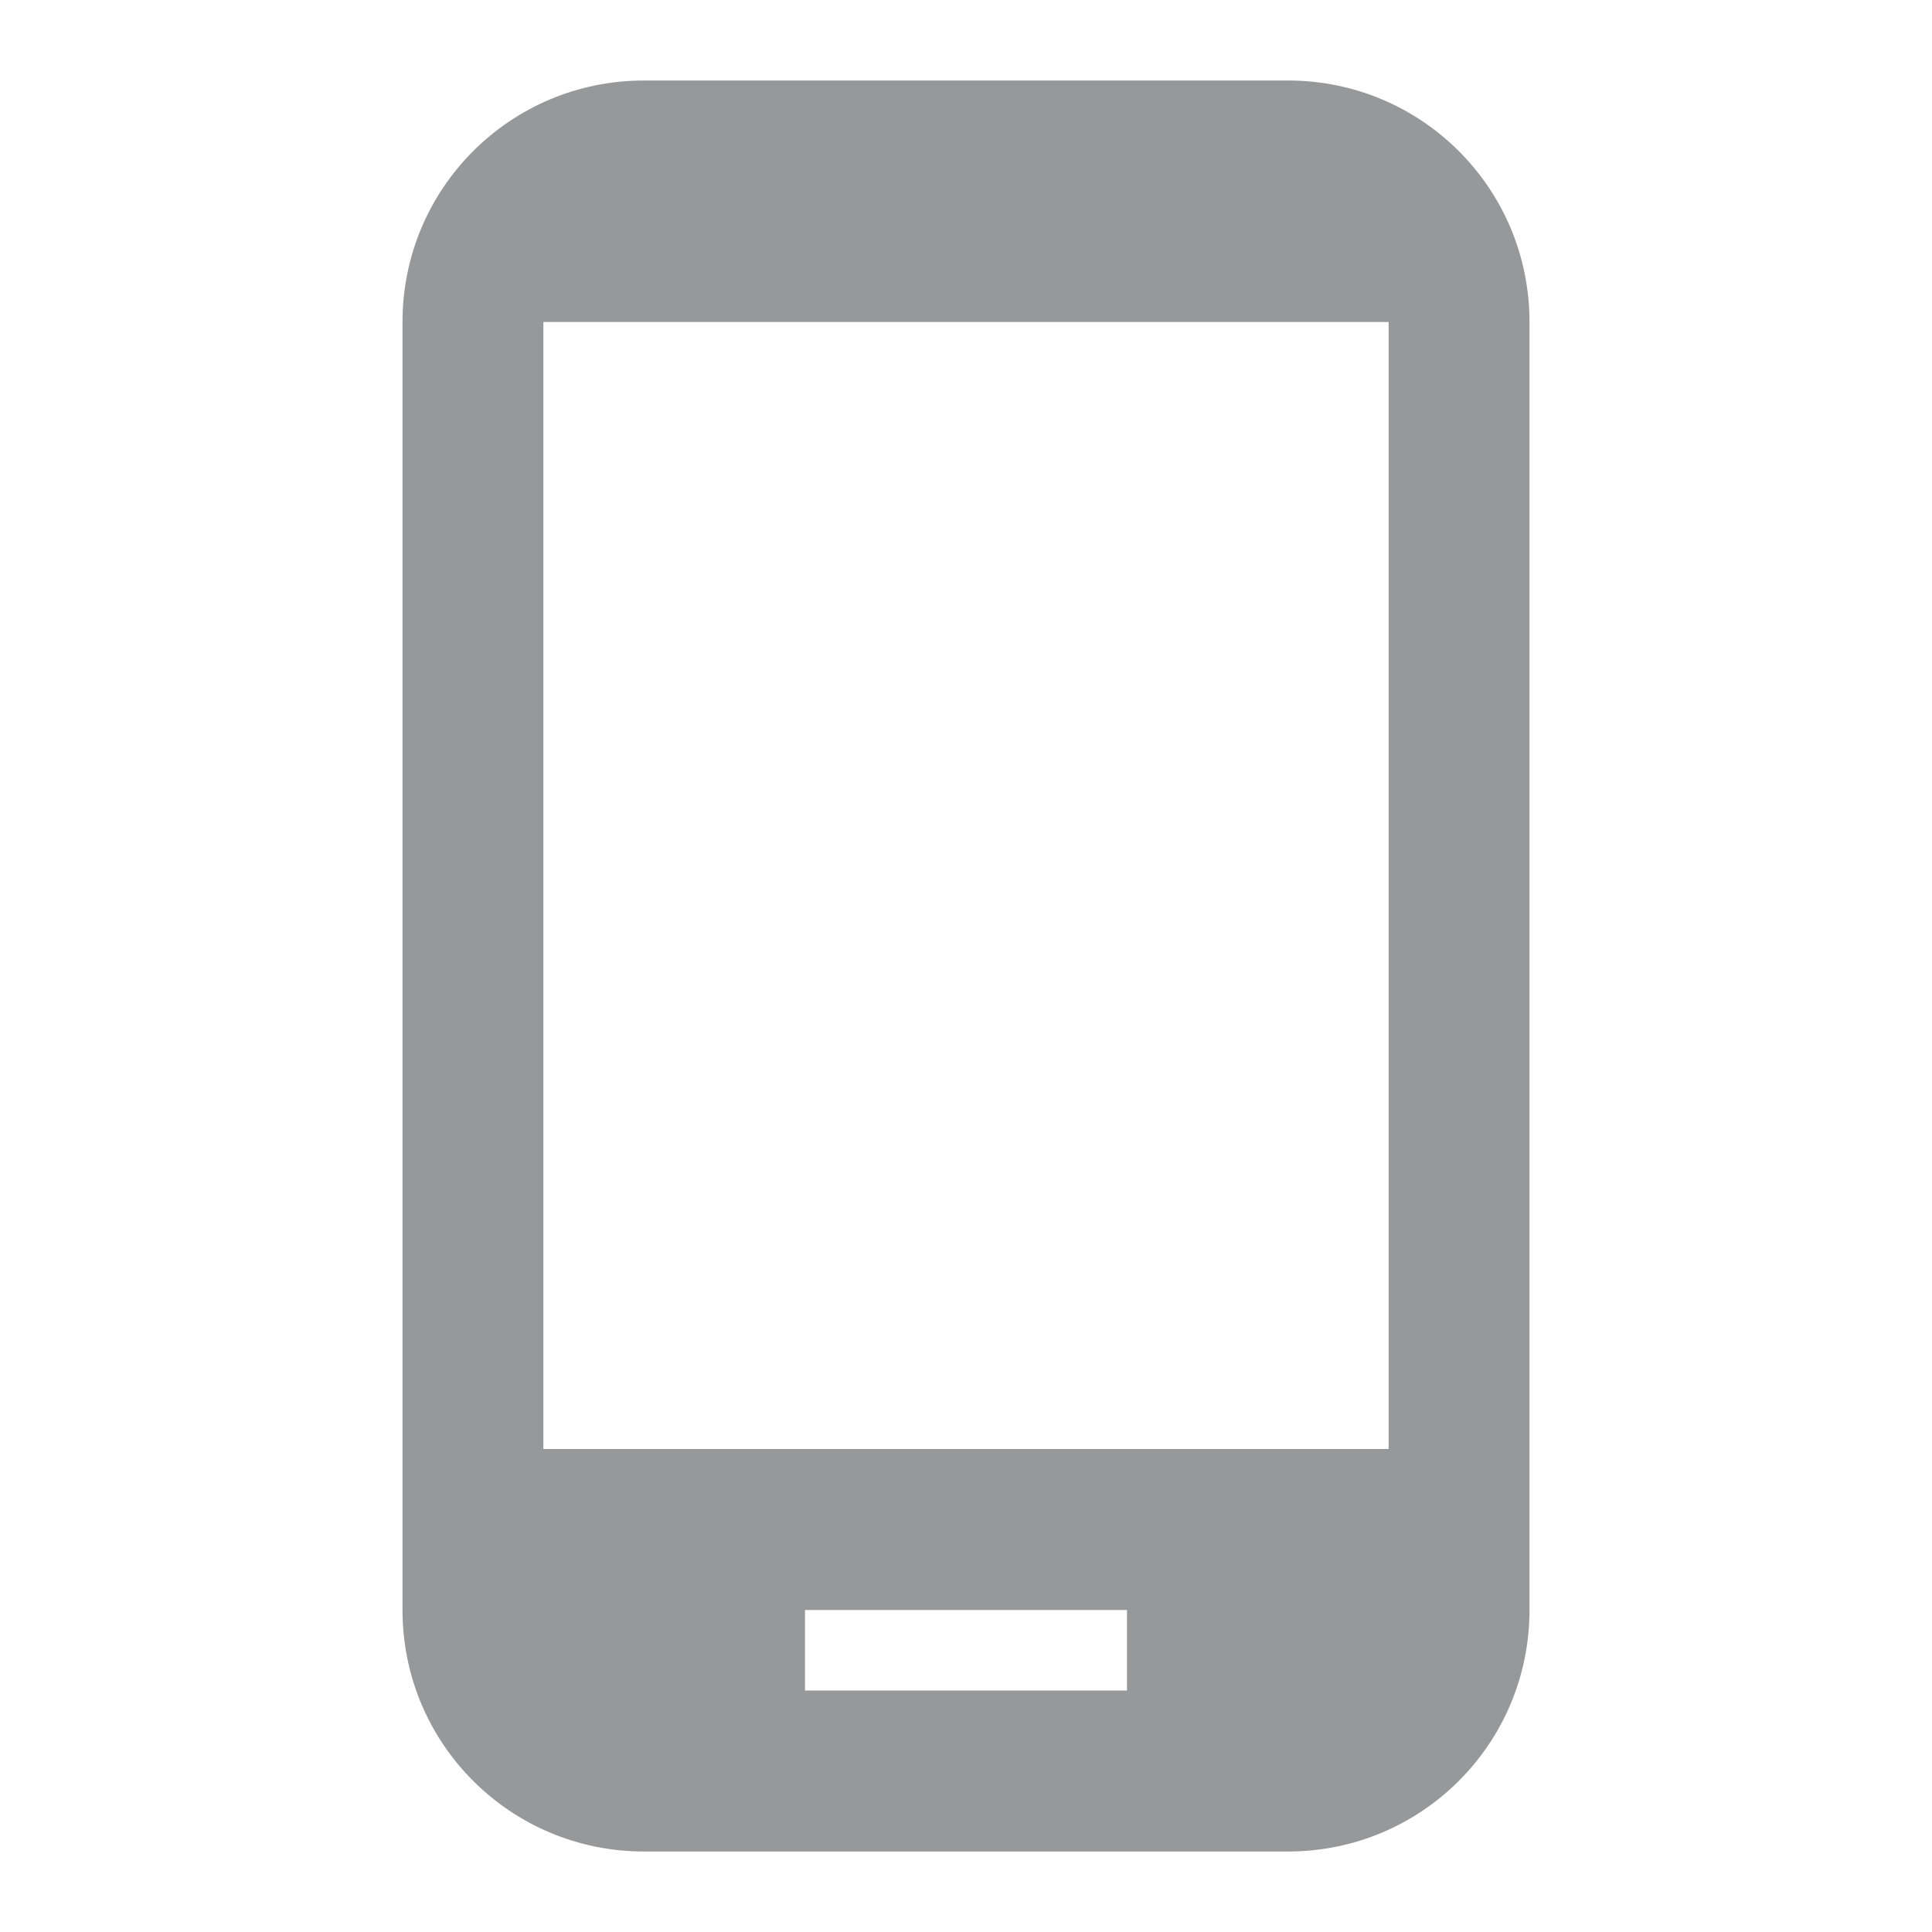 <svg width="24" height="24" viewBox="0 0 24 24" xmlns="http://www.w3.org/2000/svg">
    <path d="M16 1H8C6.34 1 5 2.34 5 4v16c0 1.66 1.34 3 3 3h8c1.66 0 3-1.34 3-3V4c0-1.66-1.34-3-3-3zm-6 19h4v1h-4v-1zM6.75 4h10.5v14H6.75V4z" fill="#969899" fill-rule="evenodd"/>
</svg>
